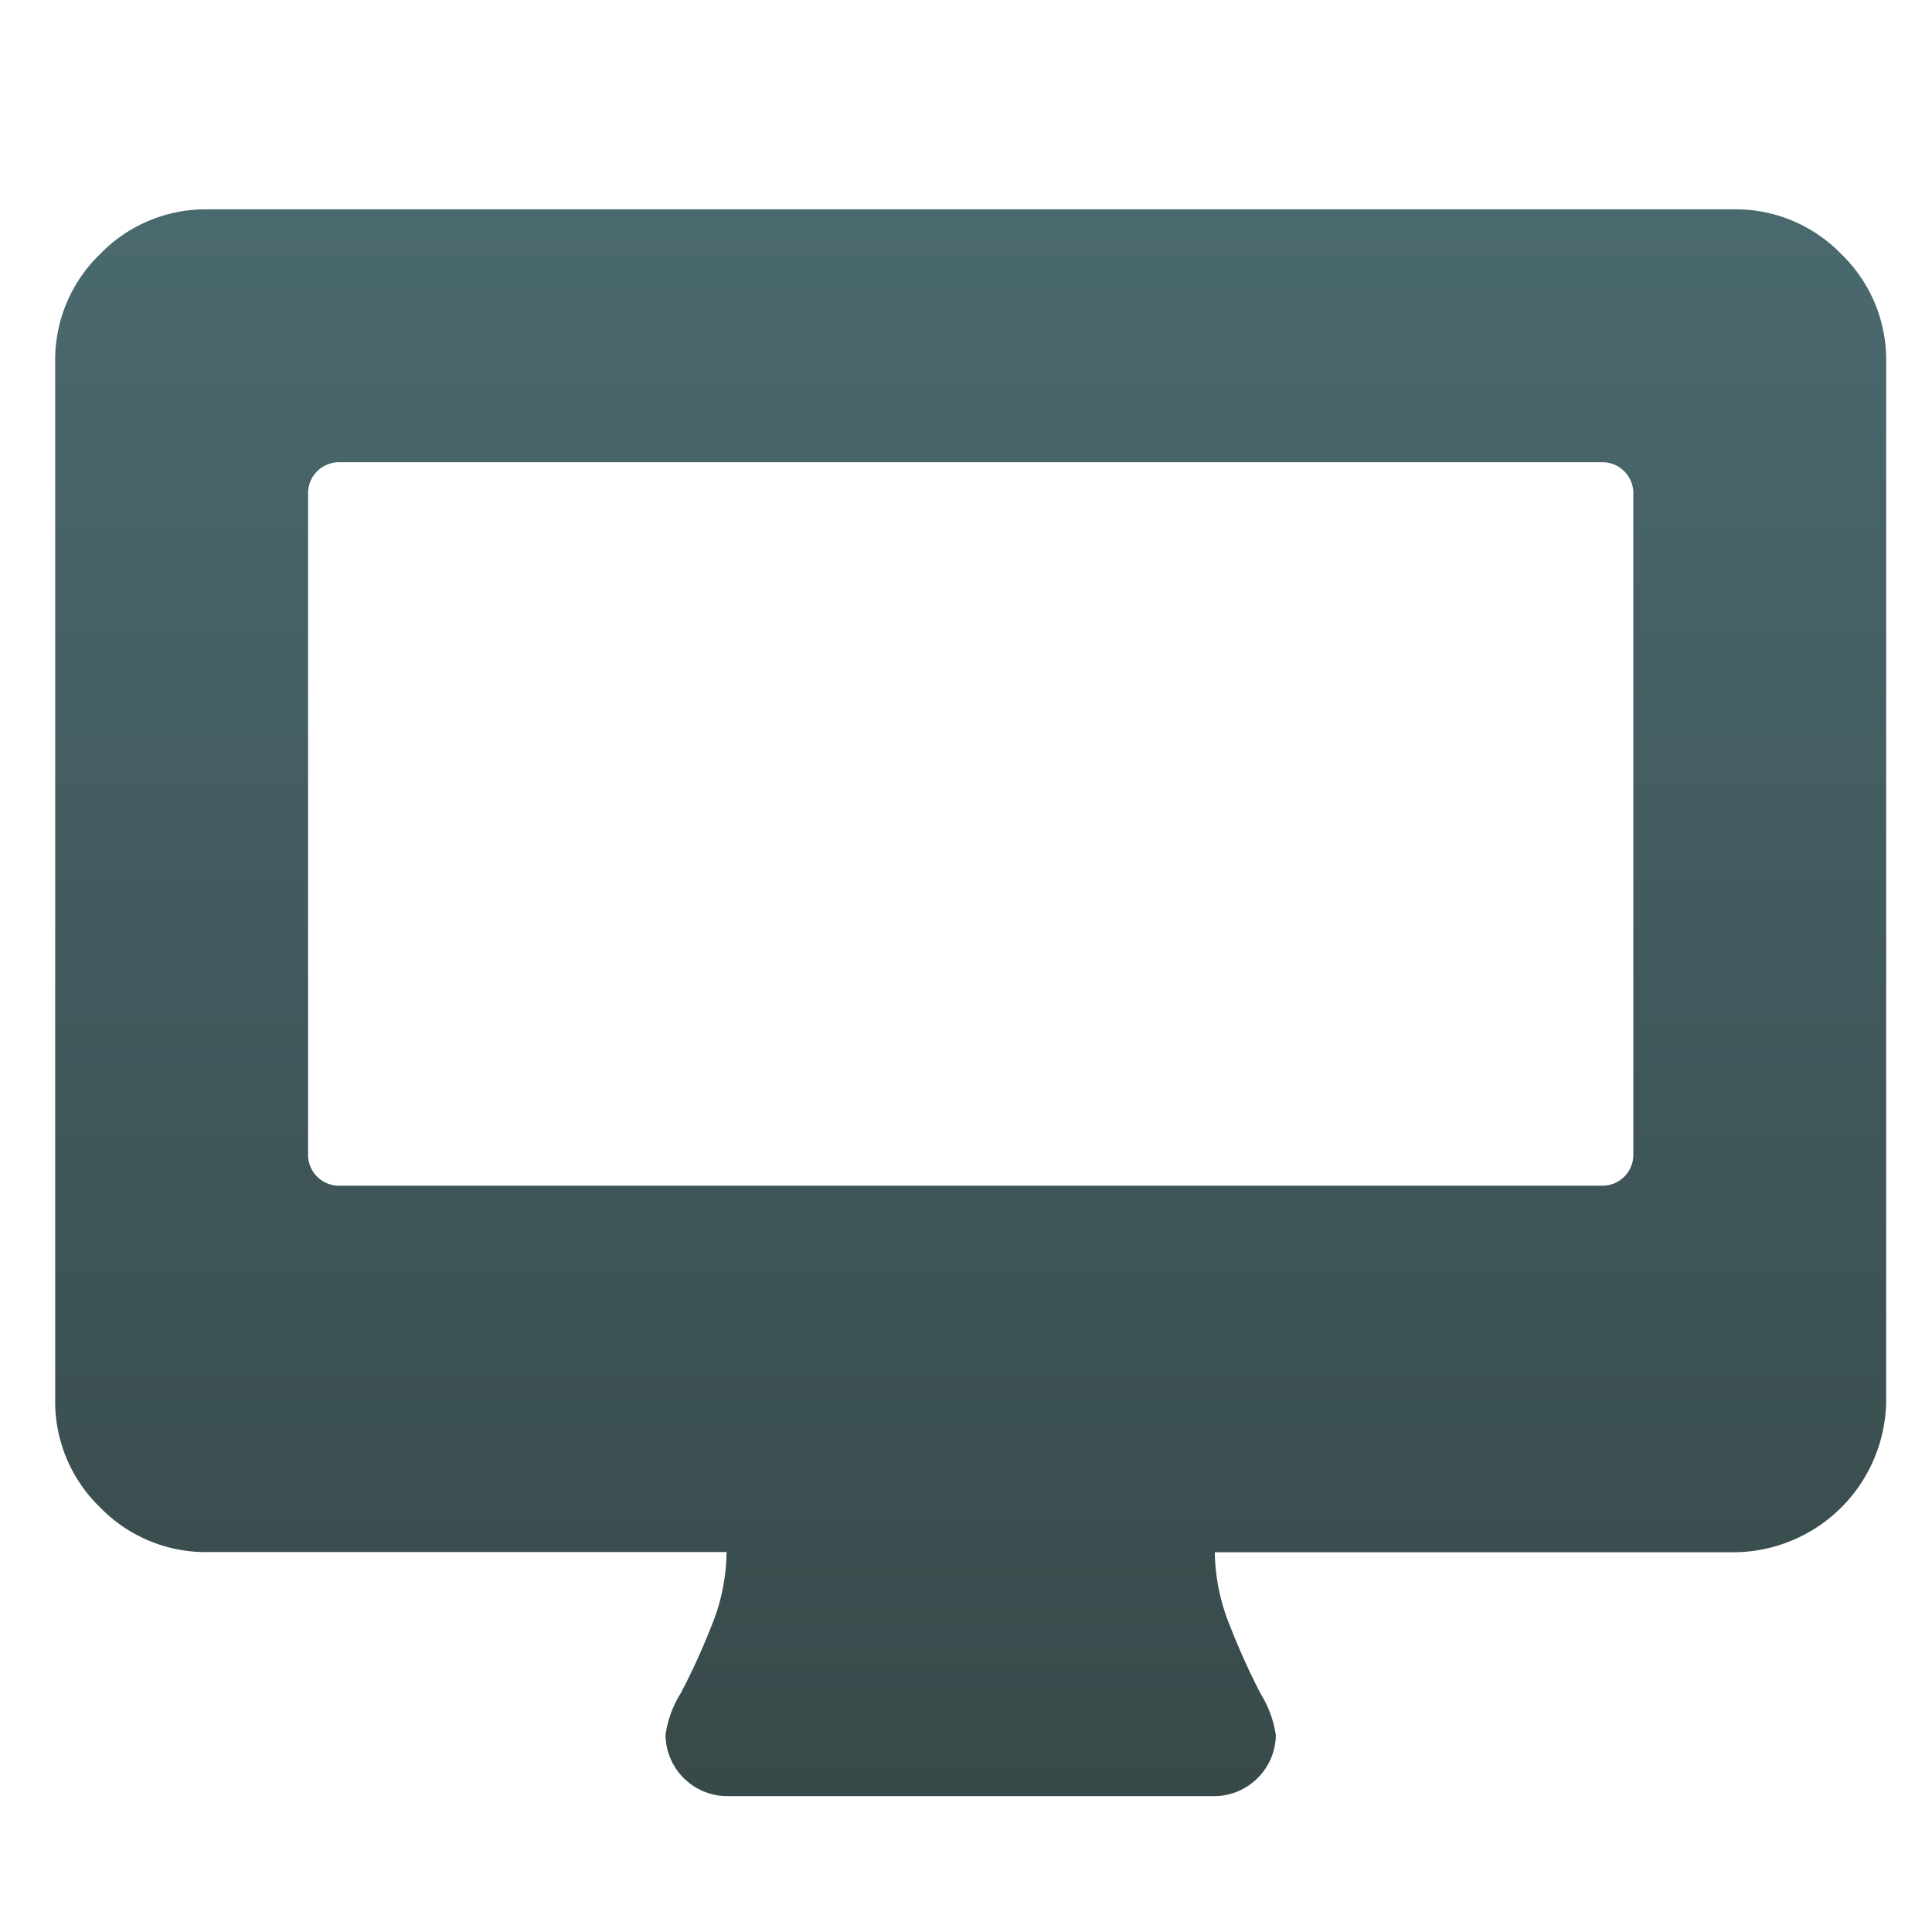<svg xmlns="http://www.w3.org/2000/svg" xmlns:xlink="http://www.w3.org/1999/xlink" width="32" height="32" viewBox="0 0 32 32">
  <defs>
    <linearGradient id="linear-gradient" x1="0.5" x2="0.5" y2="1" gradientUnits="objectBoundingBox">
      <stop offset="0" stop-color="#4a696f"/>
      <stop offset="1" stop-color="#384949"/>
    </linearGradient>
    <clipPath id="clip-path">
      <rect id="Rectangle_49" data-name="Rectangle 49" width="32" height="32" transform="translate(-0.266)" stroke="#707070" stroke-width="1" fill="url(#linear-gradient)"/>
    </clipPath>
  </defs>
  <g id="Mask_Group_25" data-name="Mask Group 25" transform="translate(0.266)" clip-path="url(#clip-path)">
    <path id="desktop-monitor" d="M29.585,1.676A2.433,2.433,0,0,0,27.8.933H2.527a2.435,2.435,0,0,0-1.785.743A2.433,2.433,0,0,0,0,3.461V20.646a2.434,2.434,0,0,0,.742,1.785,2.434,2.434,0,0,0,1.785.742H11.12a3.3,3.3,0,0,1-.253,1.232,11.175,11.175,0,0,1-.505,1.105,1.747,1.747,0,0,0-.253.695,1.026,1.026,0,0,0,1.011,1.011h8.087a1.026,1.026,0,0,0,1.011-1.011,1.807,1.807,0,0,0-.253-.687A11.588,11.588,0,0,1,19.46,24.4a3.329,3.329,0,0,1-.253-1.224H27.8a2.535,2.535,0,0,0,2.527-2.527V3.461A2.433,2.433,0,0,0,29.585,1.676ZM26.139,16.6a.512.512,0,0,1-.506.505H4.694a.512.512,0,0,1-.505-.505V5.627a.512.512,0,0,1,.505-.505H25.634a.512.512,0,0,1,.505.505V16.6Z" transform="translate(0.648 2.534)" fill="url(#linear-gradient)"/>
  </g>
</svg>
